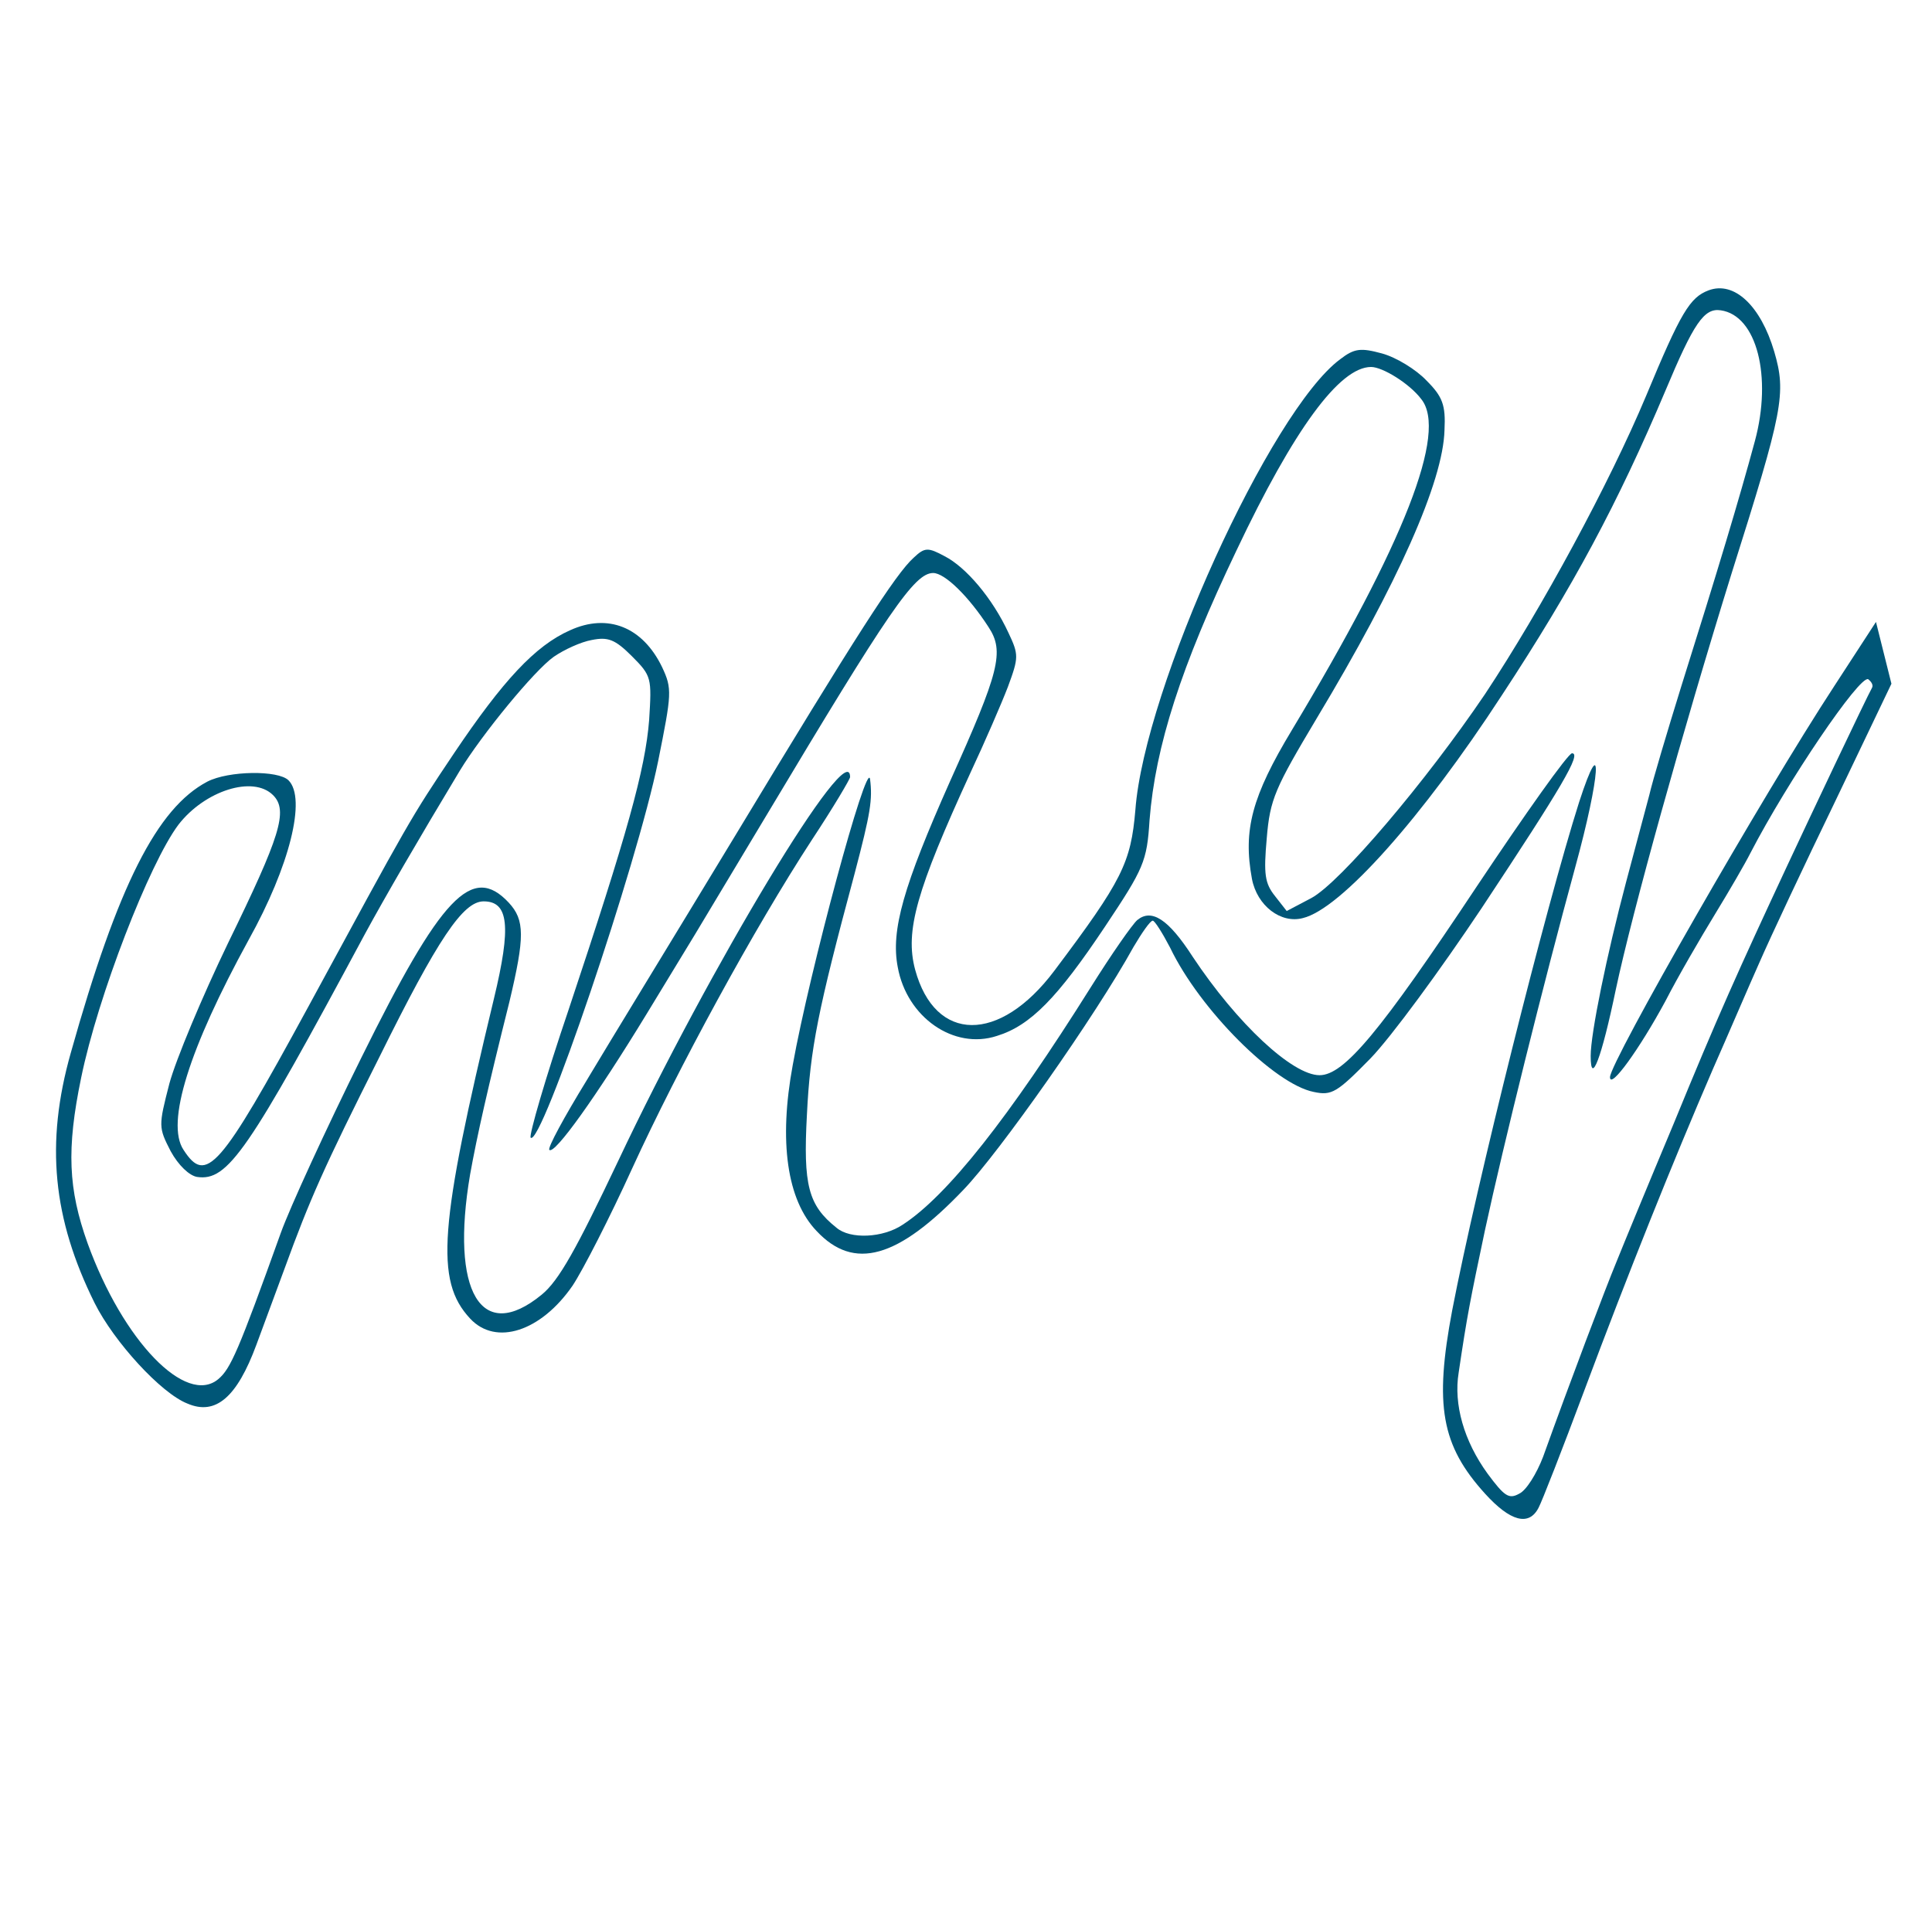 <svg  xmlns="http://www.w3.org/2000/svg"
 width="300pt" height="296pt" viewBox="0 0 300 296"
 preserveAspectRatio="xMidYMid meet">

<g transform="translate(0,296) scale(0.1,-0.1)"
fill="#005677" stroke="none" class="recolor">
<path  d="M2653 2509 c-29 -11 -43 -34 -97 -164 -57 -136 -162 -330 -250 -463
-92 -136 -225 -293 -270 -317 l-38 -20 -18 23 c-16 20 -18 34 -13 90 5 61 13
78 78 187 125 208 196 367 198 447 2 39 -3 52 -28 77 -16 17 -47 36 -69 42
-33 9 -43 8 -65 -9 -108 -80 -304 -511 -318 -700 -7 -82 -20 -109 -126 -250
-85 -113 -185 -112 -216 2 -16 60 2 123 86 306 22 47 48 107 58 133 17 46 17
50 1 84 -25 54 -66 102 -99 119 -26 14 -31 14 -48 -2 -28 -25 -89 -120 -278
-433 -92 -152 -196 -322 -230 -379 -35 -57 -61 -105 -58 -108 8 -8 73 83 151
211 37 61 71 117 76 125 5 8 55 92 111 185 189 316 229 375 258 375 18 0 55
-36 86 -84 25 -38 17 -69 -60 -240 -72 -162 -92 -231 -81 -288 14 -78 87 -129
154 -107 52 16 94 59 168 170 60 90 65 101 69 165 9 115 49 239 135 419 89
188 160 285 209 285 18 0 60 -26 78 -50 41 -51 -26 -223 -201 -514 -62 -103
-76 -155 -62 -231 8 -42 45 -70 79 -61 59 14 186 157 309 346 111 169 180 298
254 473 44 105 60 129 86 125 56 -8 80 -103 53 -203 -24 -89 -58 -202 -114
-380 -22 -71 -45 -148 -50 -170 -6 -22 -22 -83 -36 -135 -30 -113 -55 -235
-55 -270 0 -48 17 -3 39 103 26 122 103 399 180 647 80 253 85 279 66 344 -21
71 -62 110 -102 95z"/>
<path d="M885 1981 c-54 -24 -104 -78 -180 -191 -69 -103 -68 -102 -227 -395
-137 -252 -158 -275 -193 -221 -28 42 9 158 101 326 64 115 90 220 62 248 -16
16 -93 15 -126 -2 -78 -41 -139 -161 -212 -421 -40 -141 -28 -258 37 -389 30
-60 103 -140 144 -156 44 -19 77 10 107 91 13 35 33 89 44 119 39 107 61 157
147 328 91 184 130 242 162 242 39 0 43 -39 16 -151 -85 -353 -92 -438 -37
-497 40 -43 110 -20 159 51 16 24 58 106 93 183 71 155 189 372 279 510 33 50
59 94 59 97 0 67 -218 -295 -360 -596 -65 -137 -92 -186 -119 -208 -94 -77
-142 5 -111 187 11 61 27 132 61 268 24 101 24 127 -1 154 -57 61 -105 10
-229 -241 -55 -111 -111 -233 -125 -272 -66 -184 -78 -211 -97 -227 -50 -42
-148 59 -203 211 -30 84 -33 146 -10 257 26 127 106 333 151 393 41 53 116 77
147 46 24 -24 11 -64 -70 -230 -40 -83 -81 -181 -91 -218 -17 -66 -17 -68 2
-105 12 -22 29 -38 41 -40 48 -7 79 39 261 378 31 57 82 145 147 253 34 56
116 156 146 177 16 11 42 23 59 26 25 5 36 1 62 -25 31 -31 31 -34 27 -99 -6
-77 -34 -177 -125 -450 -36 -106 -62 -196 -59 -199 16 -16 165 423 198 585 21
105 22 112 6 146 -30 62 -84 84 -143 57z"/>
<path d="M2848 1894 c-110 -168 -348 -584 -348 -607 0 -20 46 44 86 118 20 39
55 99 77 135 22 36 47 79 55 95 58 112 170 277 183 270 5 -4 8 -9 6 -13 -9
-16 -98 -204 -132 -277 -76 -163 -108 -234 -176 -400 -39 -93 -79 -190 -89
-215 -17 -41 -72 -186 -114 -303 -10 -26 -26 -52 -37 -57 -16 -9 -23 -4 -49
31 -37 51 -53 108 -45 157 13 88 18 113 41 222 29 134 90 380 140 563 39 142
44 218 6 101 -52 -164 -159 -592 -197 -789 -28 -148 -17 -210 51 -285 39 -43
68 -51 83 -22 5 9 37 91 71 182 68 182 137 354 200 500 23 52 55 127 72 165
17 39 70 152 118 251 l87 182 -12 48 -12 48 -65 -100z"/>
<path d="M2293 1583 c-150 -226 -206 -293 -244 -293 -42 0 -128 80 -197 184
-38 59 -64 75 -86 57 -8 -7 -40 -53 -72 -104 -128 -204 -223 -324 -292 -369
-31 -21 -82 -23 -103 -5 -44 35 -52 66 -46 176 5 102 17 162 74 374 25 95 28
115 24 147 -5 31 -94 -299 -120 -444 -22 -119 -9 -210 37 -258 58 -62 126 -43
228 64 55 57 205 270 264 377 13 22 26 41 30 41 3 0 15 -19 27 -42 46 -96 162
-212 223 -224 28 -6 36 -1 88 52 32 33 109 138 173 234 125 189 155 240 140
240 -6 0 -72 -93 -148 -207z"/>
</g>
</svg>
